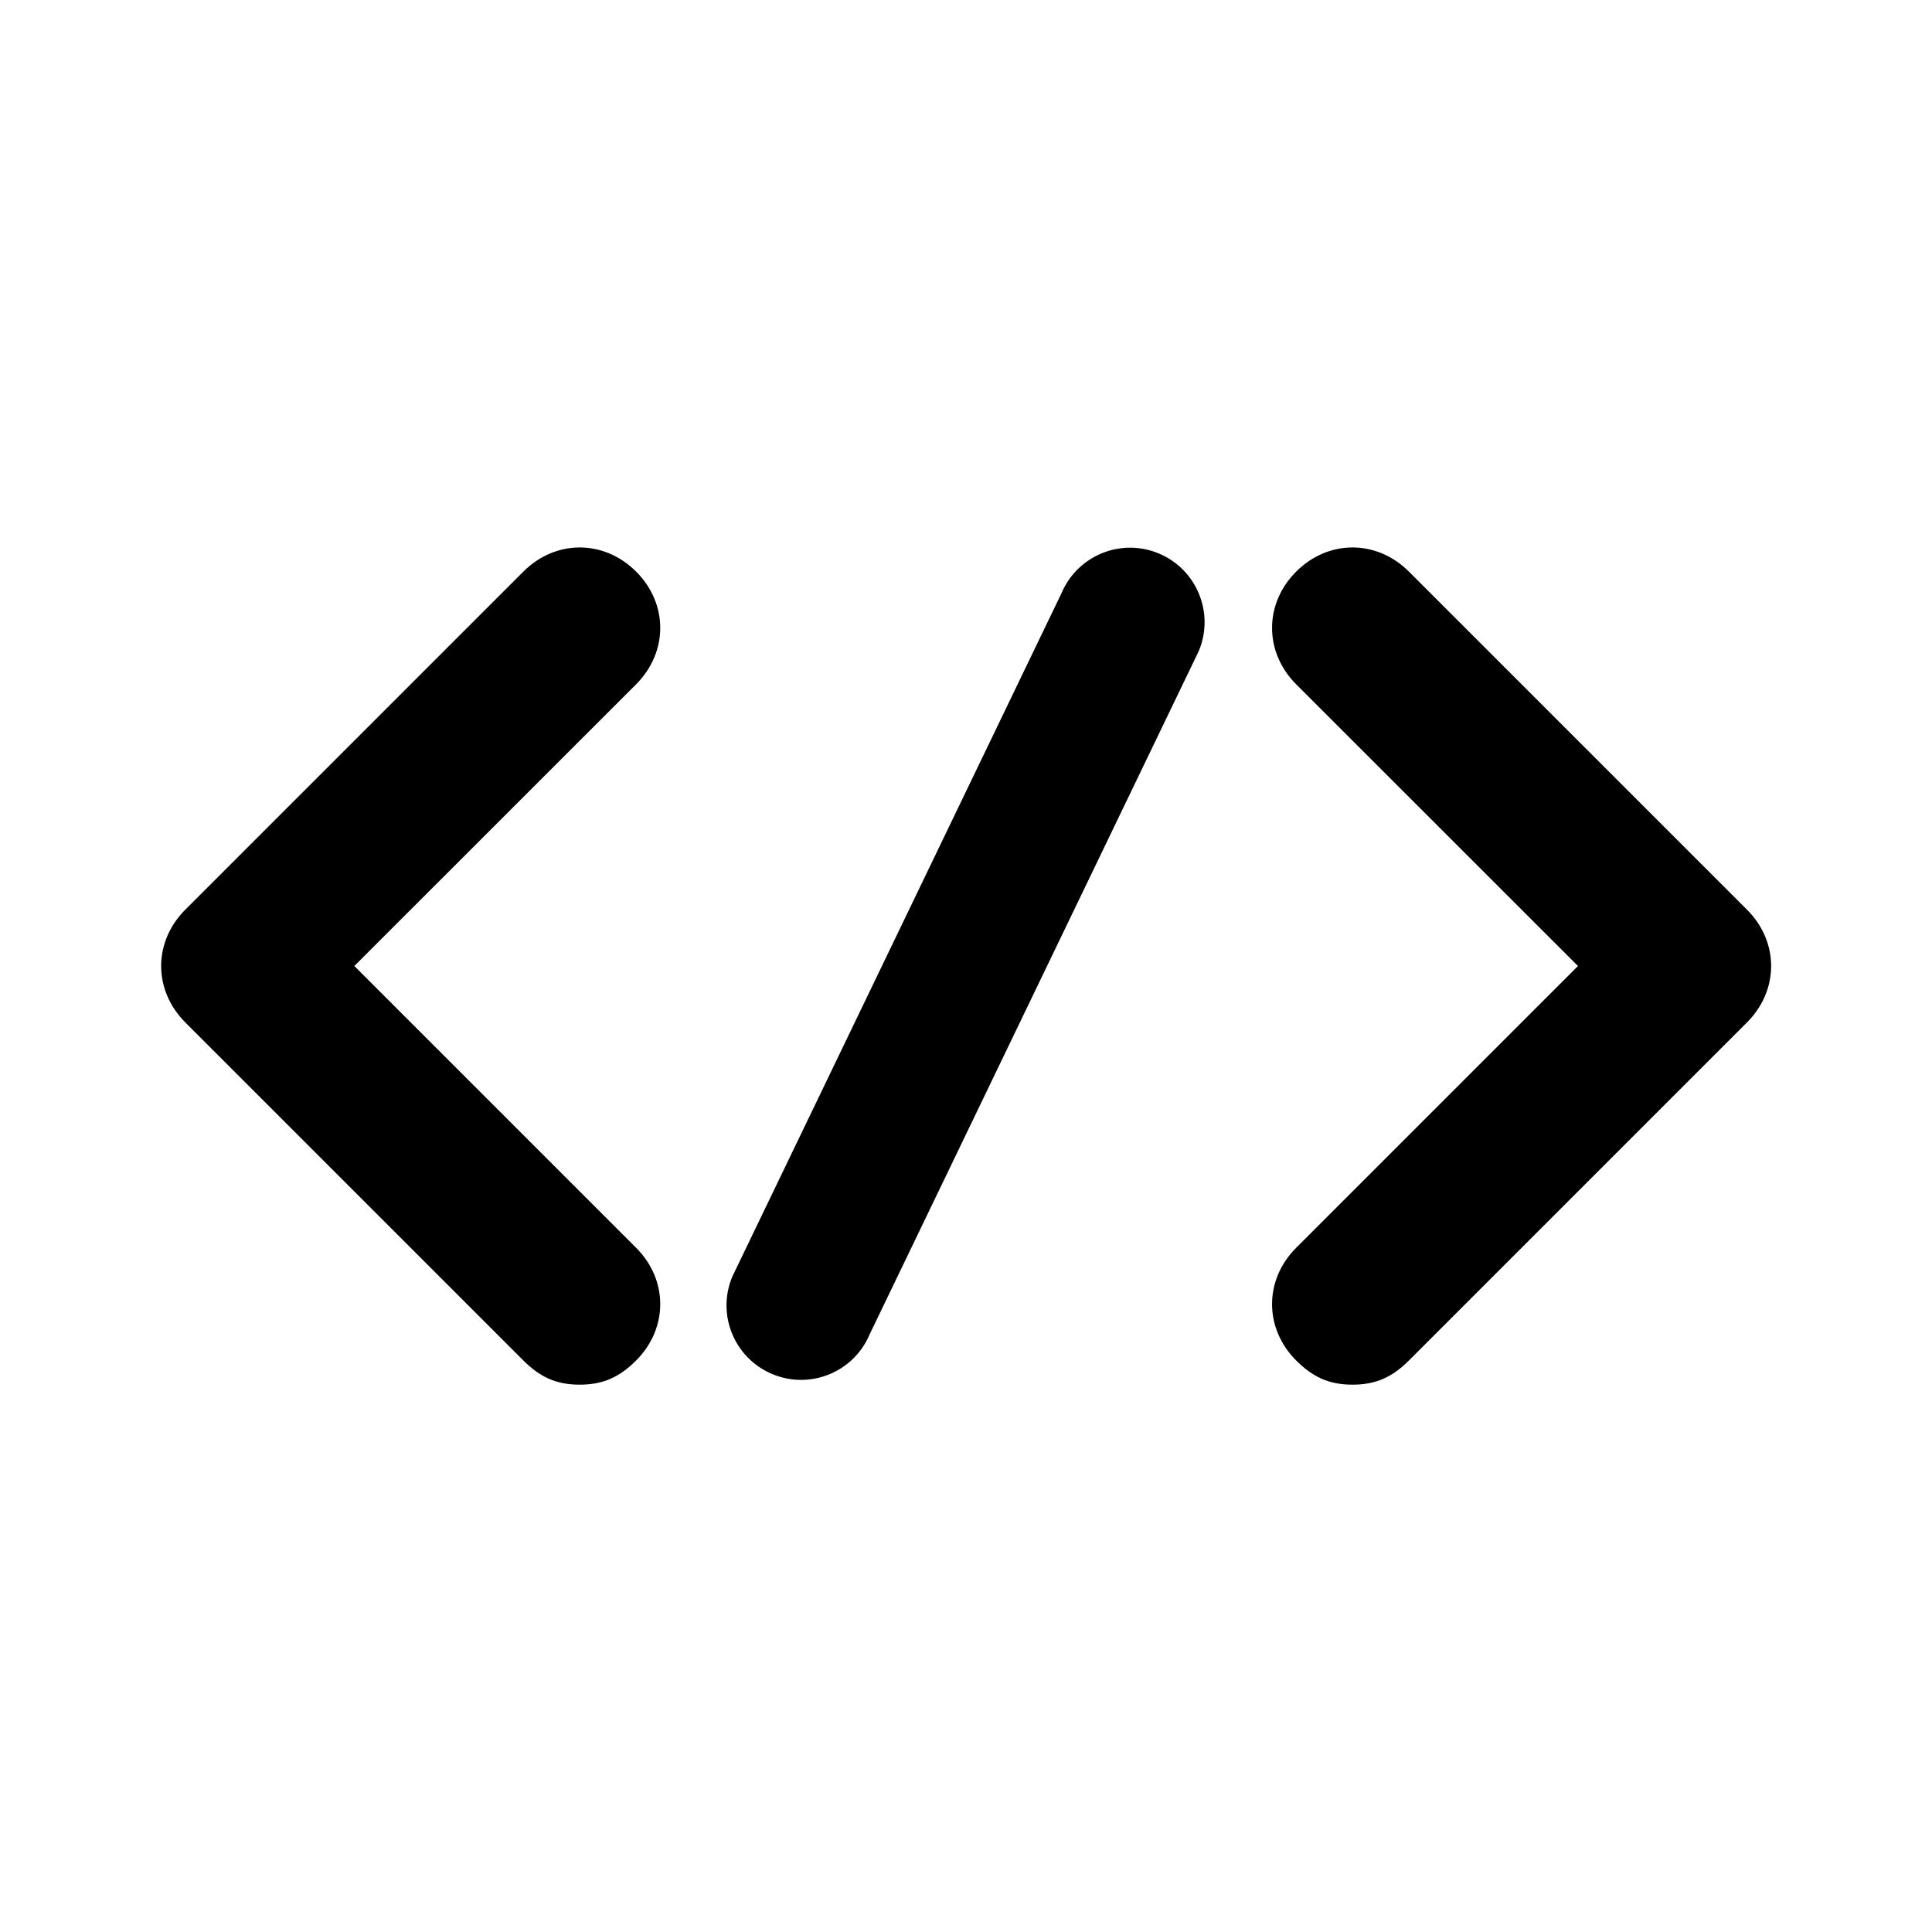 <svg width="20" height="20" viewBox="0 0 20 20" fill="none" xmlns="http://www.w3.org/2000/svg">
<path d="M12.41 6.739C12.574 6.347 12.39 5.895 11.997 5.73C11.604 5.565 11.153 5.75 10.988 6.142L7.581 13.215C7.416 13.608 7.601 14.059 7.994 14.224C8.386 14.389 8.838 14.205 9.003 13.812L12.41 6.739Z" fill="currentColor"/>
<path d="M3.668 10L6.585 7.084C6.918 6.75 6.918 6.25 6.585 5.917C6.251 5.584 5.751 5.584 5.418 5.917L1.918 9.417C1.585 9.75 1.585 10.25 1.918 10.584L5.418 14.084C5.585 14.25 5.751 14.334 6.001 14.334C6.251 14.334 6.418 14.25 6.585 14.084C6.918 13.75 6.918 13.25 6.585 12.917L3.668 10Z" fill="currentColor"/>
<path d="M16.335 10L13.418 7.084C13.085 6.75 13.085 6.25 13.418 5.917C13.751 5.584 14.251 5.584 14.585 5.917L18.085 9.417C18.418 9.75 18.418 10.25 18.085 10.584L14.585 14.084C14.418 14.25 14.251 14.334 14.001 14.334C13.751 14.334 13.585 14.25 13.418 14.084C13.085 13.75 13.085 13.25 13.418 12.917L16.335 10Z" fill="currentColor"/>
</svg>
